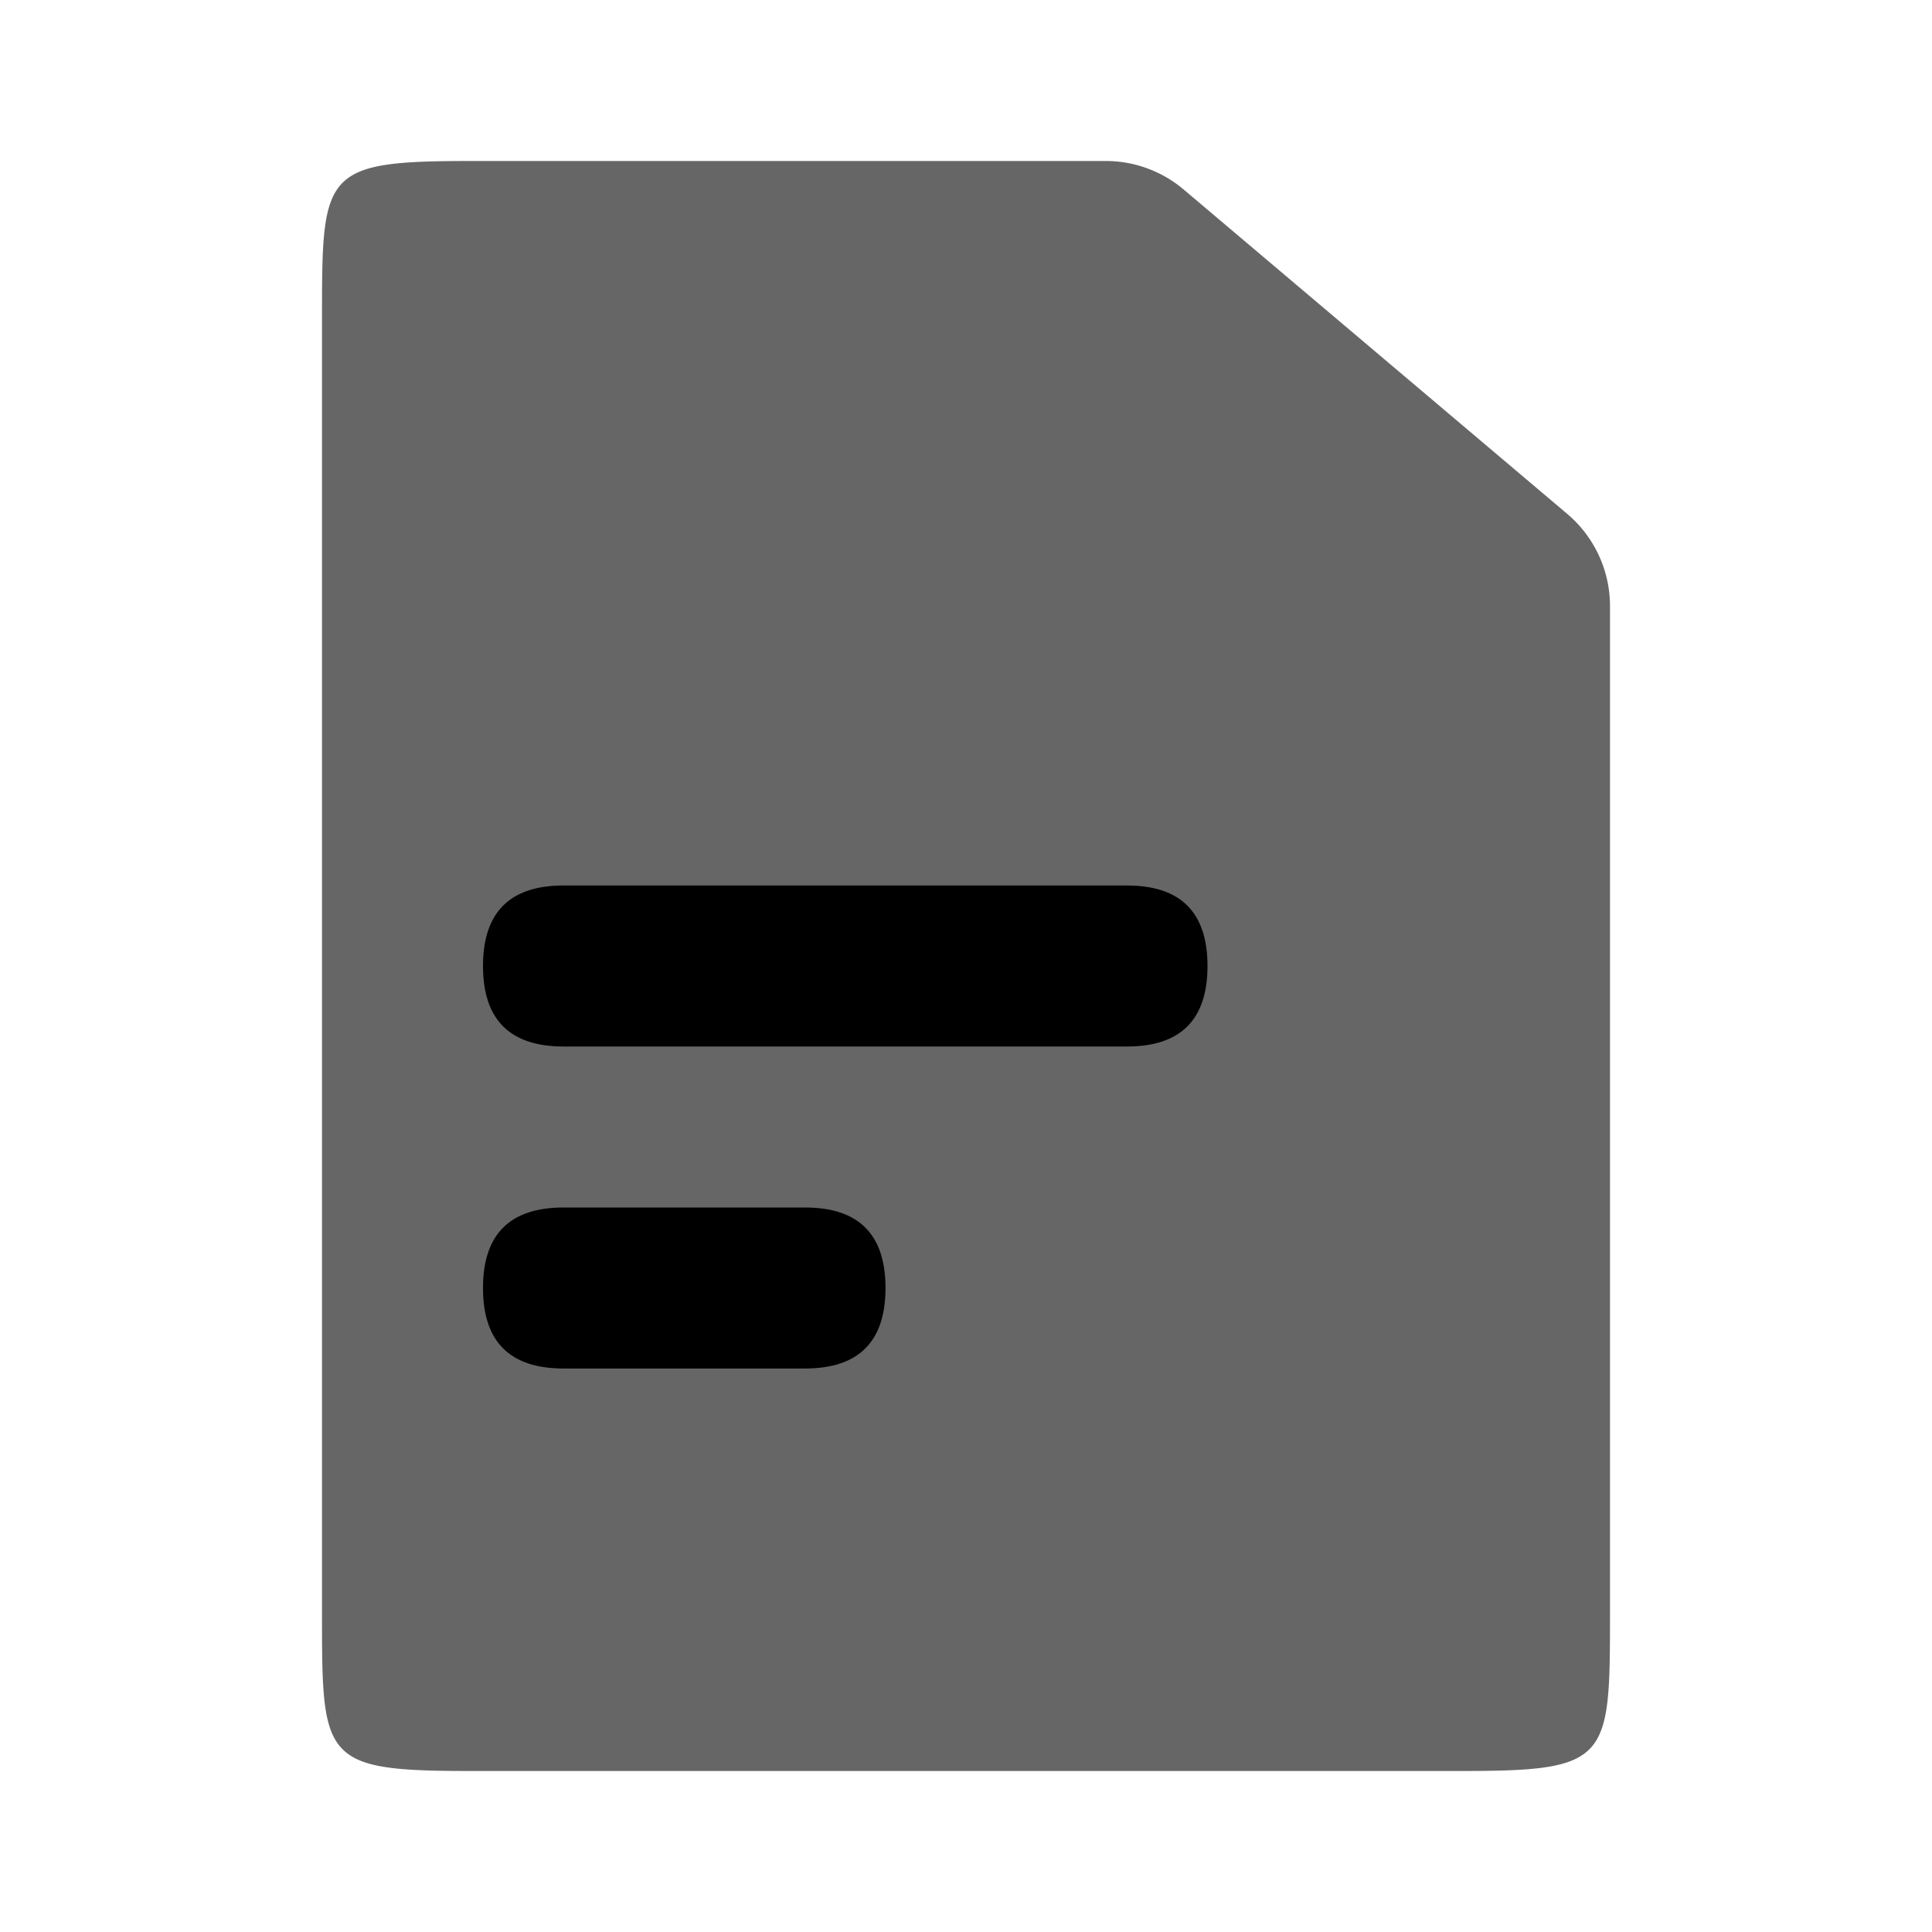 <svg t="1717092582275" class="icon" viewBox="0 0 1024 1024" version="1.1" xmlns="http://www.w3.org/2000/svg" p-id="24193" xmlns:xlink="http://www.w3.org/1999/xlink" width="200" height="200"><path d="M249.899 85.333h336.213a64 64 0 0 1 41.301 15.147l203.264 171.904A64 64 0 0 1 853.333 321.237v535.637c0 76.373-0.853 81.792-79.232 81.792H249.899C171.52 938.667 170.667 933.291 170.667 856.875V167.125C170.667 90.752 171.52 85.333 249.899 85.333z" opacity=".6" p-id="24194"></path><path d="M256 469.333m42.667 0l298.667 0q42.667 0 42.667 42.667l0 0q0 42.667-42.667 42.667l-298.667 0q-42.667 0-42.667-42.667l0 0q0-42.667 42.667-42.667Z" p-id="24195"></path><path d="M256 640m42.667 0l128 0q42.667 0 42.667 42.667l0 0q0 42.667-42.667 42.667l-128 0q-42.667 0-42.667-42.667l0 0q0-42.667 42.667-42.667Z" p-id="24196"></path></svg>